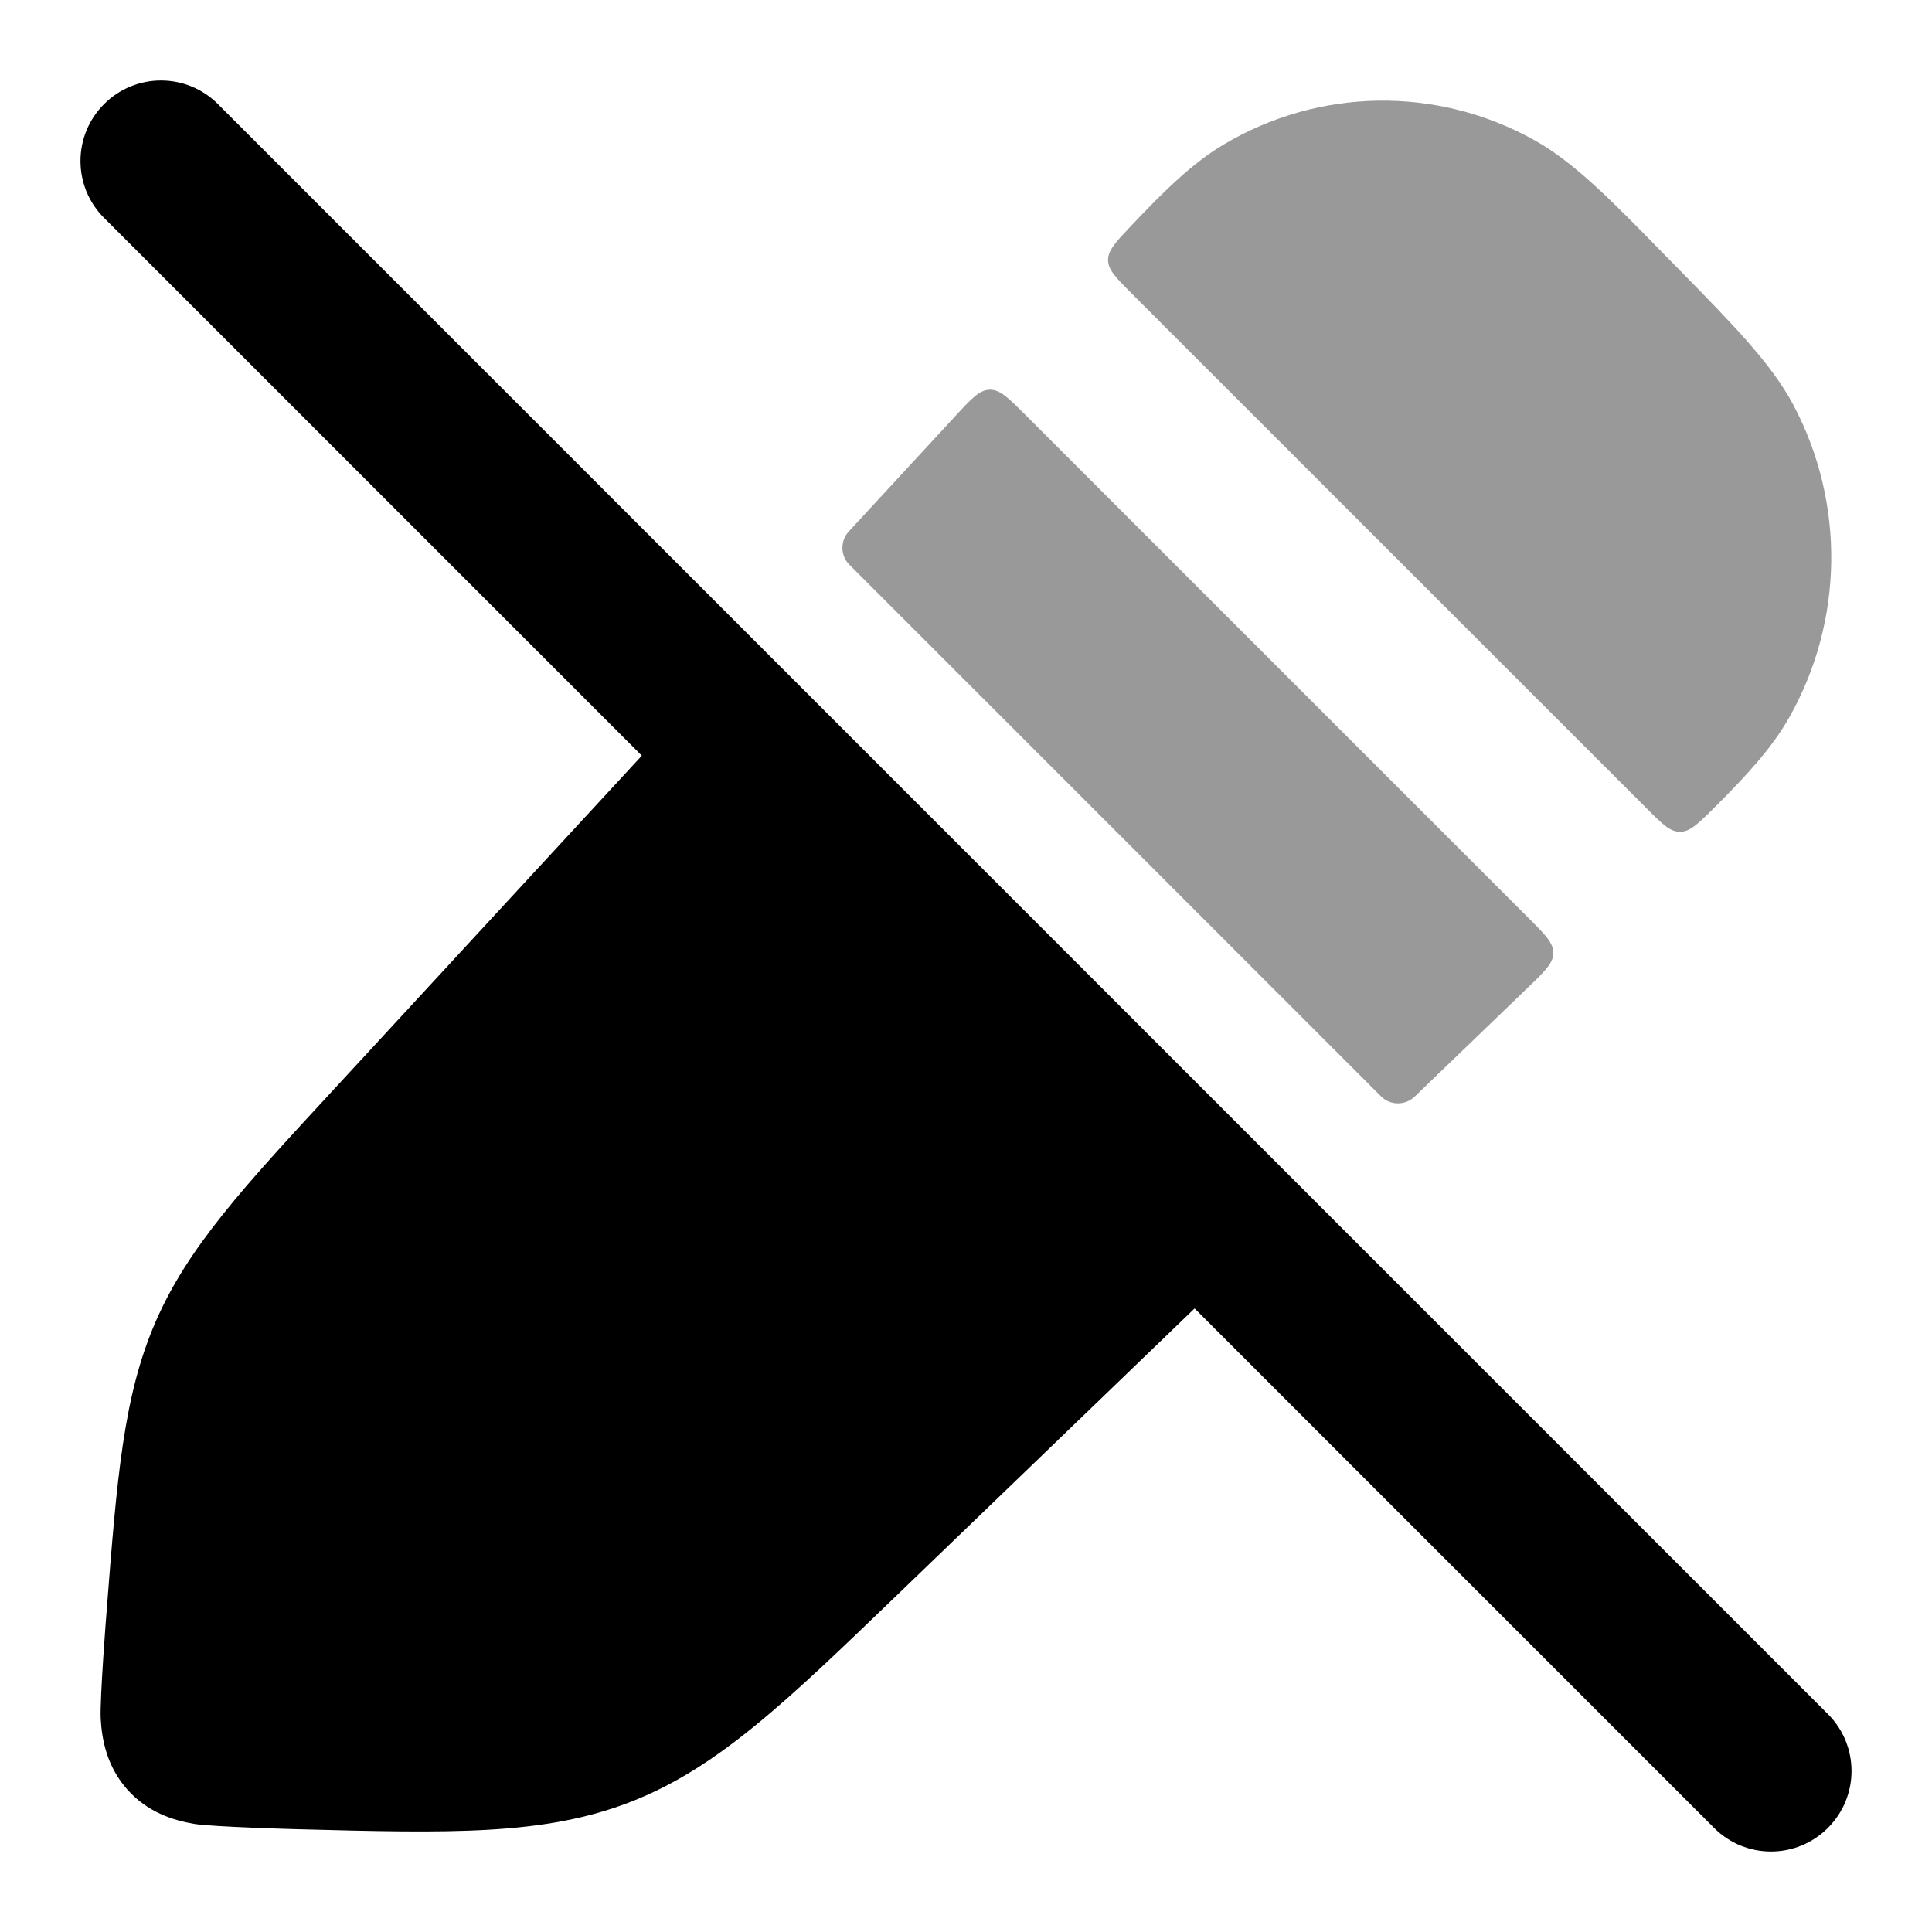 <svg width="24" height="24" viewBox="0 0 24 24" xmlns="http://www.w3.org/2000/svg">
<path fill-rule="evenodd" clip-rule="evenodd" d="M1.293 1.293C1.683 0.902 2.317 0.902 2.707 1.293L22.707 21.293C23.098 21.683 23.098 22.317 22.707 22.707C22.317 23.098 21.683 23.098 21.293 22.707L1.293 2.707C0.902 2.317 0.902 1.683 1.293 1.293Z" fill="currentColor"/>
<path d="M4.142 13.538C3.021 14.751 2.335 15.494 1.933 16.419C1.532 17.343 1.453 18.358 1.324 20.019L1.324 20.022C1.323 20.025 1.238 21.116 1.251 21.352C1.266 21.619 1.33 21.944 1.578 22.226C1.829 22.51 2.145 22.612 2.412 22.657C2.644 22.695 3.688 22.723 3.69 22.723C5.587 22.773 6.76 22.804 7.838 22.382C8.915 21.962 9.766 21.142 11.147 19.811L15.339 15.773C15.46 15.657 15.462 15.464 15.344 15.345L8.872 8.873C8.751 8.753 8.555 8.756 8.439 8.882L4.142 13.538Z" fill="currentColor"/>
<g opacity="0.4">
<path d="M19.053 1.737C17.848 1.068 16.387 1.09 15.203 1.794C14.826 2.018 14.479 2.351 14.042 2.815C13.856 3.012 13.763 3.111 13.765 3.233C13.767 3.354 13.864 3.451 14.057 3.645L20.449 10.036C20.646 10.234 20.745 10.333 20.869 10.333C20.993 10.333 21.091 10.236 21.287 10.042C21.708 9.624 22.013 9.286 22.221 8.922C22.904 7.723 22.925 6.248 22.277 5.029C22.006 4.521 21.551 4.056 20.871 3.361L20.686 3.173C20.009 2.48 19.553 2.014 19.053 1.737Z" fill="currentColor"/>
<path d="M12.734 5.15L18.992 11.408C19.195 11.611 19.297 11.713 19.296 11.839C19.295 11.965 19.191 12.065 18.984 12.264L17.574 13.622C17.456 13.736 17.269 13.734 17.154 13.618L10.553 7.017C10.439 6.904 10.435 6.72 10.544 6.602L11.869 5.167C12.068 4.951 12.167 4.844 12.295 4.841C12.423 4.839 12.526 4.942 12.734 5.15Z" fill="currentColor"/>
</g>
</svg>
